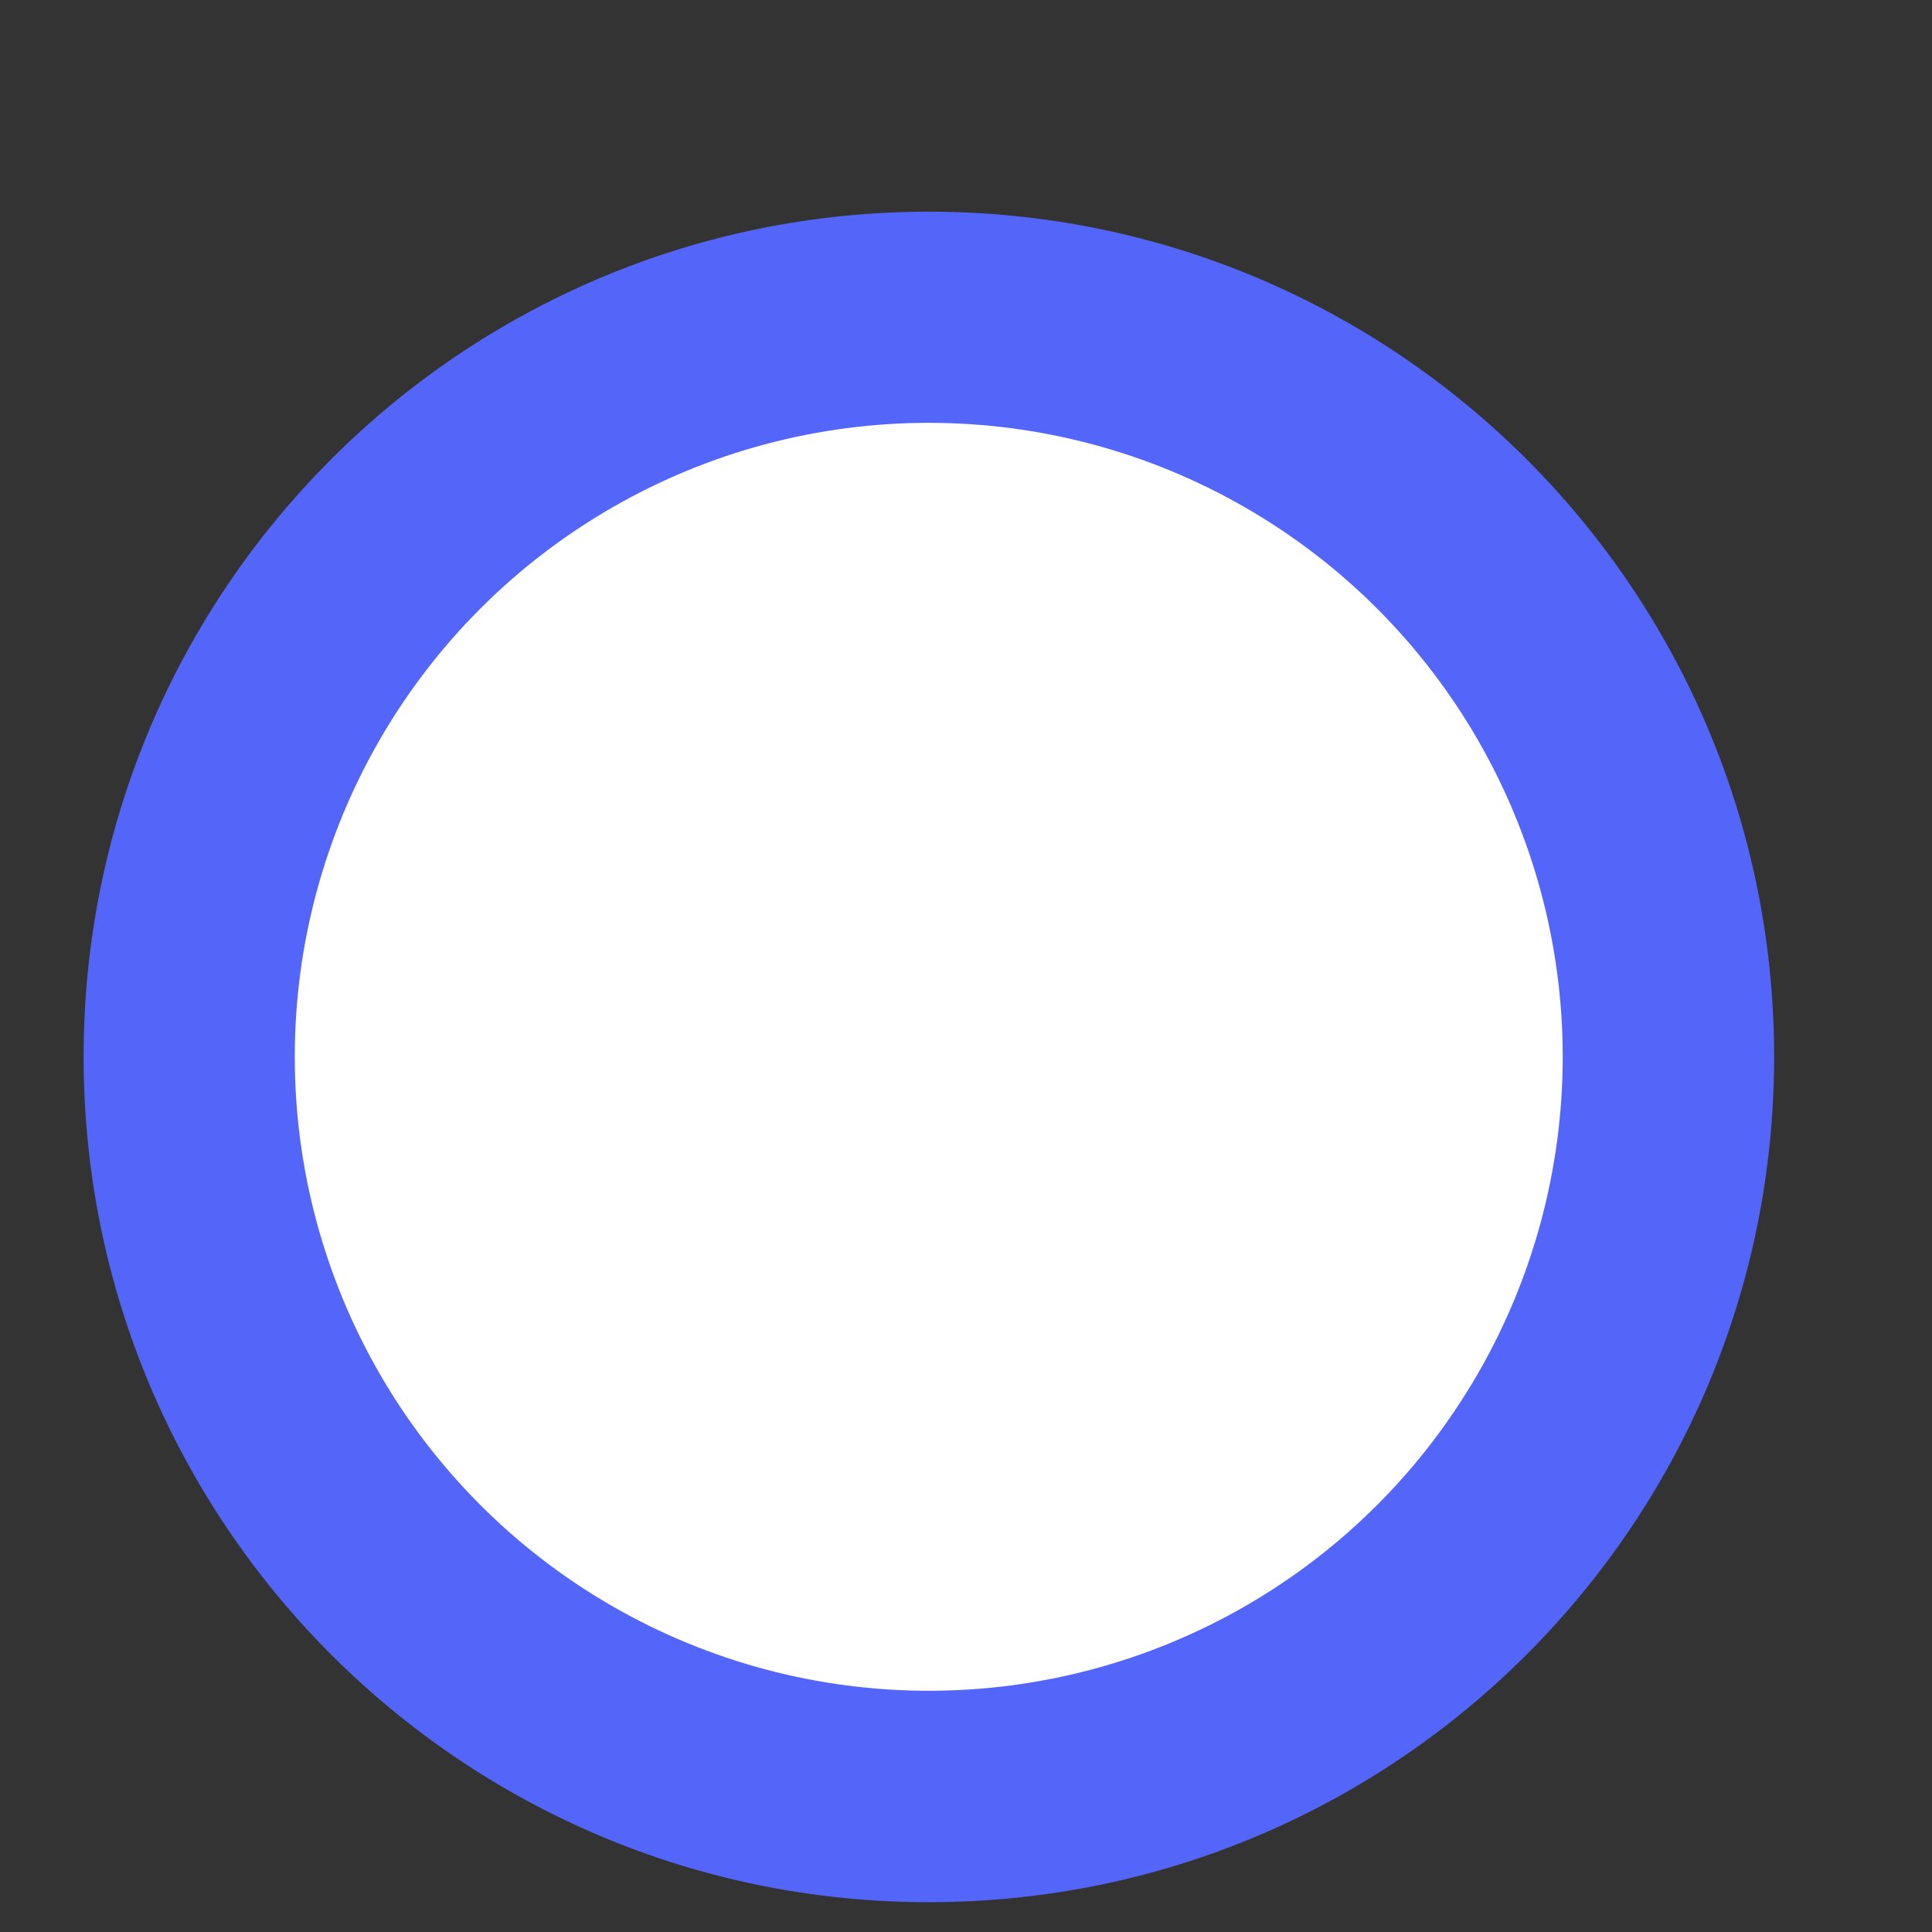 <svg width="7" height="7" viewBox="0 0 7 7" fill="none" xmlns="http://www.w3.org/2000/svg">
<rect x="0" y="0" width="7" height="7" fill="#333333" stroke="none"/>
<path d="M3.365 6.892C1.674 6.892 0.303 5.521 0.303 3.829C0.303 2.138 1.674 0.767 3.365 0.767C5.057 0.767 6.428 2.138 6.428 3.829C6.428 5.521 5.057 6.892 3.365 6.892ZM3.365 5.054C3.69 5.054 4.002 4.925 4.231 4.695C4.461 4.466 4.59 4.154 4.59 3.829C4.59 3.504 4.461 3.193 4.231 2.963C4.002 2.733 3.69 2.604 3.365 2.604C3.04 2.604 2.729 2.733 2.499 2.963C2.269 3.193 2.14 3.504 2.14 3.829C2.14 4.154 2.269 4.466 2.499 4.695C2.729 4.925 3.04 5.054 3.365 5.054Z" fill="#5466F9"/>
<circle cx="3.365" cy="3.829" r="2.297" fill="white"/>
</svg>
